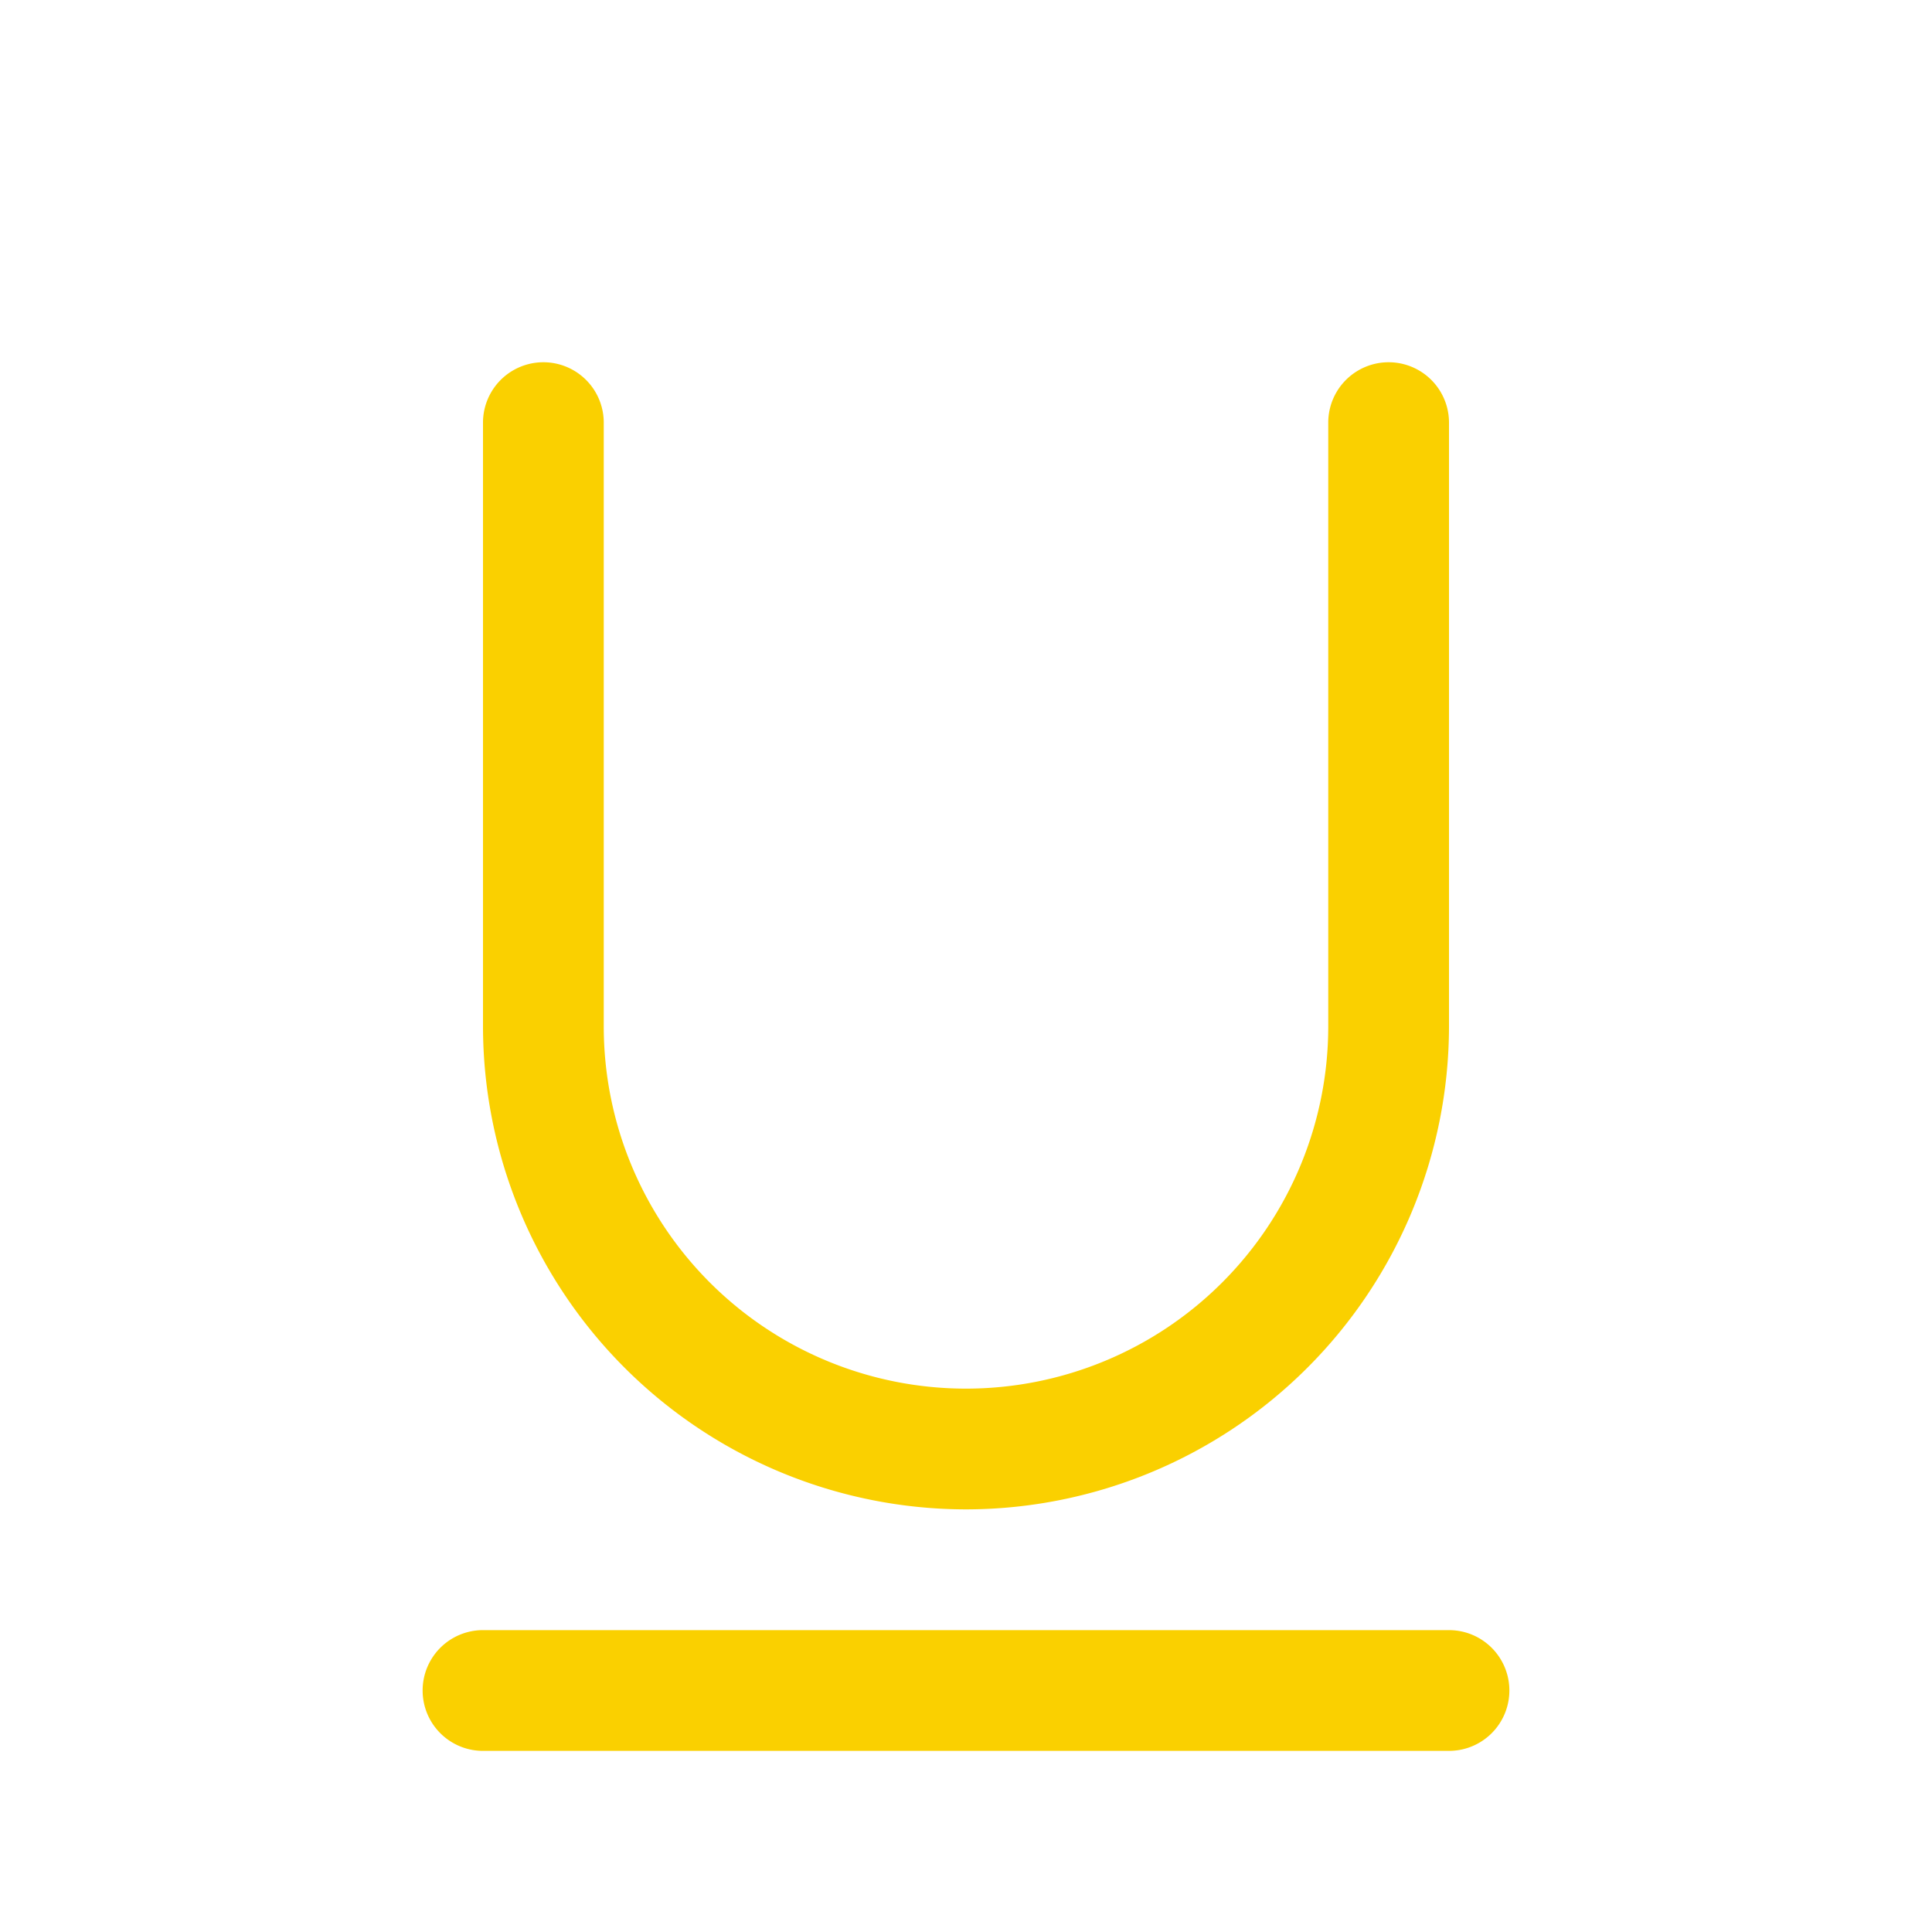 <svg xmlns="http://www.w3.org/2000/svg" viewBox="0 0 256 256" fill="#FAD000"><path d="M200,224a8,8,0,0,1-8,8H64a8,8,0,0,1,0-16H192A8,8,0,0,1,200,224Zm-72-24a64.07,64.07,0,0,0,64-64V56a8,8,0,0,0-16,0v80a48,48,0,0,1-96,0V56a8,8,0,0,0-16,0v80A64.07,64.07,0,0,0,128,200Z"/></svg>